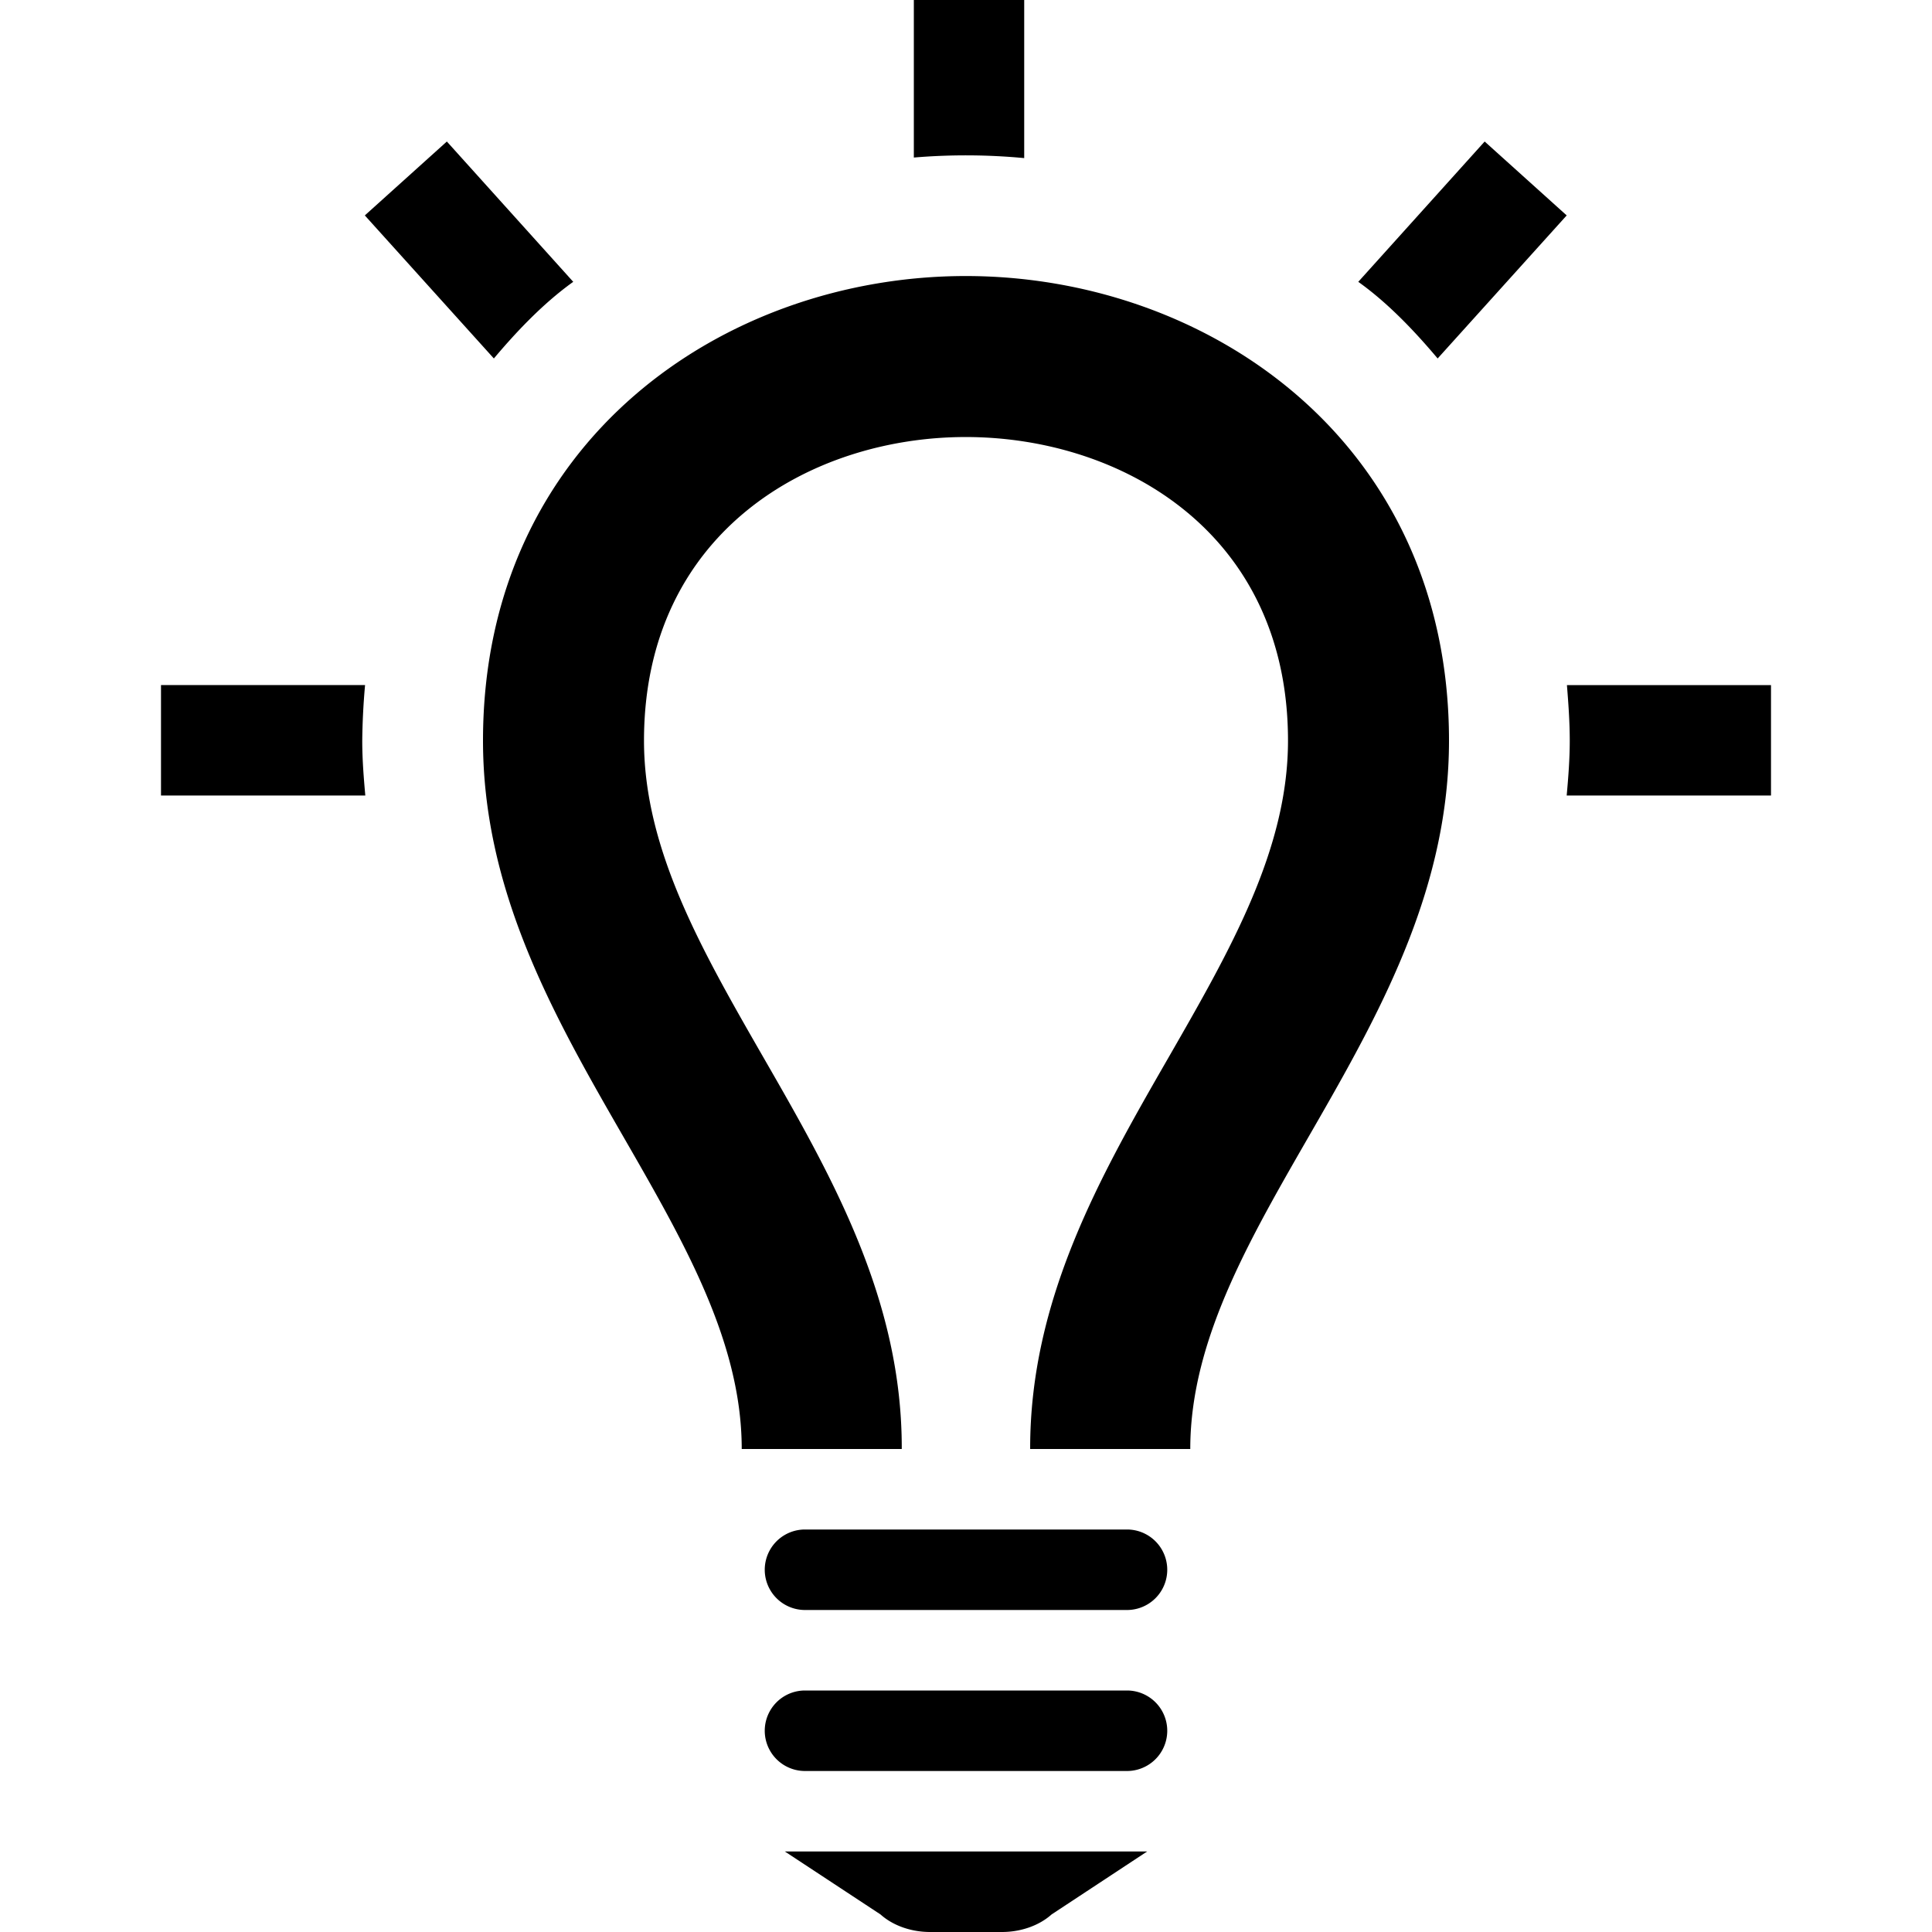 <svg xmlns="http://www.w3.org/2000/svg" width="24" height="24"><path d="M22 8.51v1.372h-2.538c.02-.223.038-.448.038-.681 0-.237-.017-.464-.035-.69H22zM11.352 1.957V0h1.371v1.964a7.73 7.73 0 00-1.371-.007zm5.521 1.544l1.57-1.743 1.019.918-1.603 1.777c-.25-.297-.593-.672-.986-.952zm-10.738.952L4.532 2.676l1.019-.918 1.57 1.743c-.392.28-.736.655-.986.952zM4.538 9.882H2V8.51h2.535a8.612 8.612 0 00-.035.691c0 .233.018.458.038.681zM14 19h-4a.5.5 0 000 1h4a.5.5 0 000-1zm0 2h-4a.5.5 0 000 1h4a.5.5 0 000-1zm.25 2h-4.5l1.188.782c.154.138.38.218.615.218h.895c.234 0 .461-.08.615-.218L14.25 23zM18 9.201c0 3.569-3.214 5.983-3.214 8.799h-1.989c-.003-1.858.87-3.389 1.721-4.867C15.279 11.808 16 10.556 16 9.201c0-2.592-2.075-3.772-4.003-3.772C10.072 5.429 8 6.609 8 9.201c0 1.355.721 2.607 1.482 3.932.851 1.478 1.725 3.009 1.72 4.867H9.214C9.214 15.184 6 12.77 6 9.201c0-3.723 2.998-5.772 5.997-5.772C14.998 3.429 18 5.48 18 9.201z"/></svg>